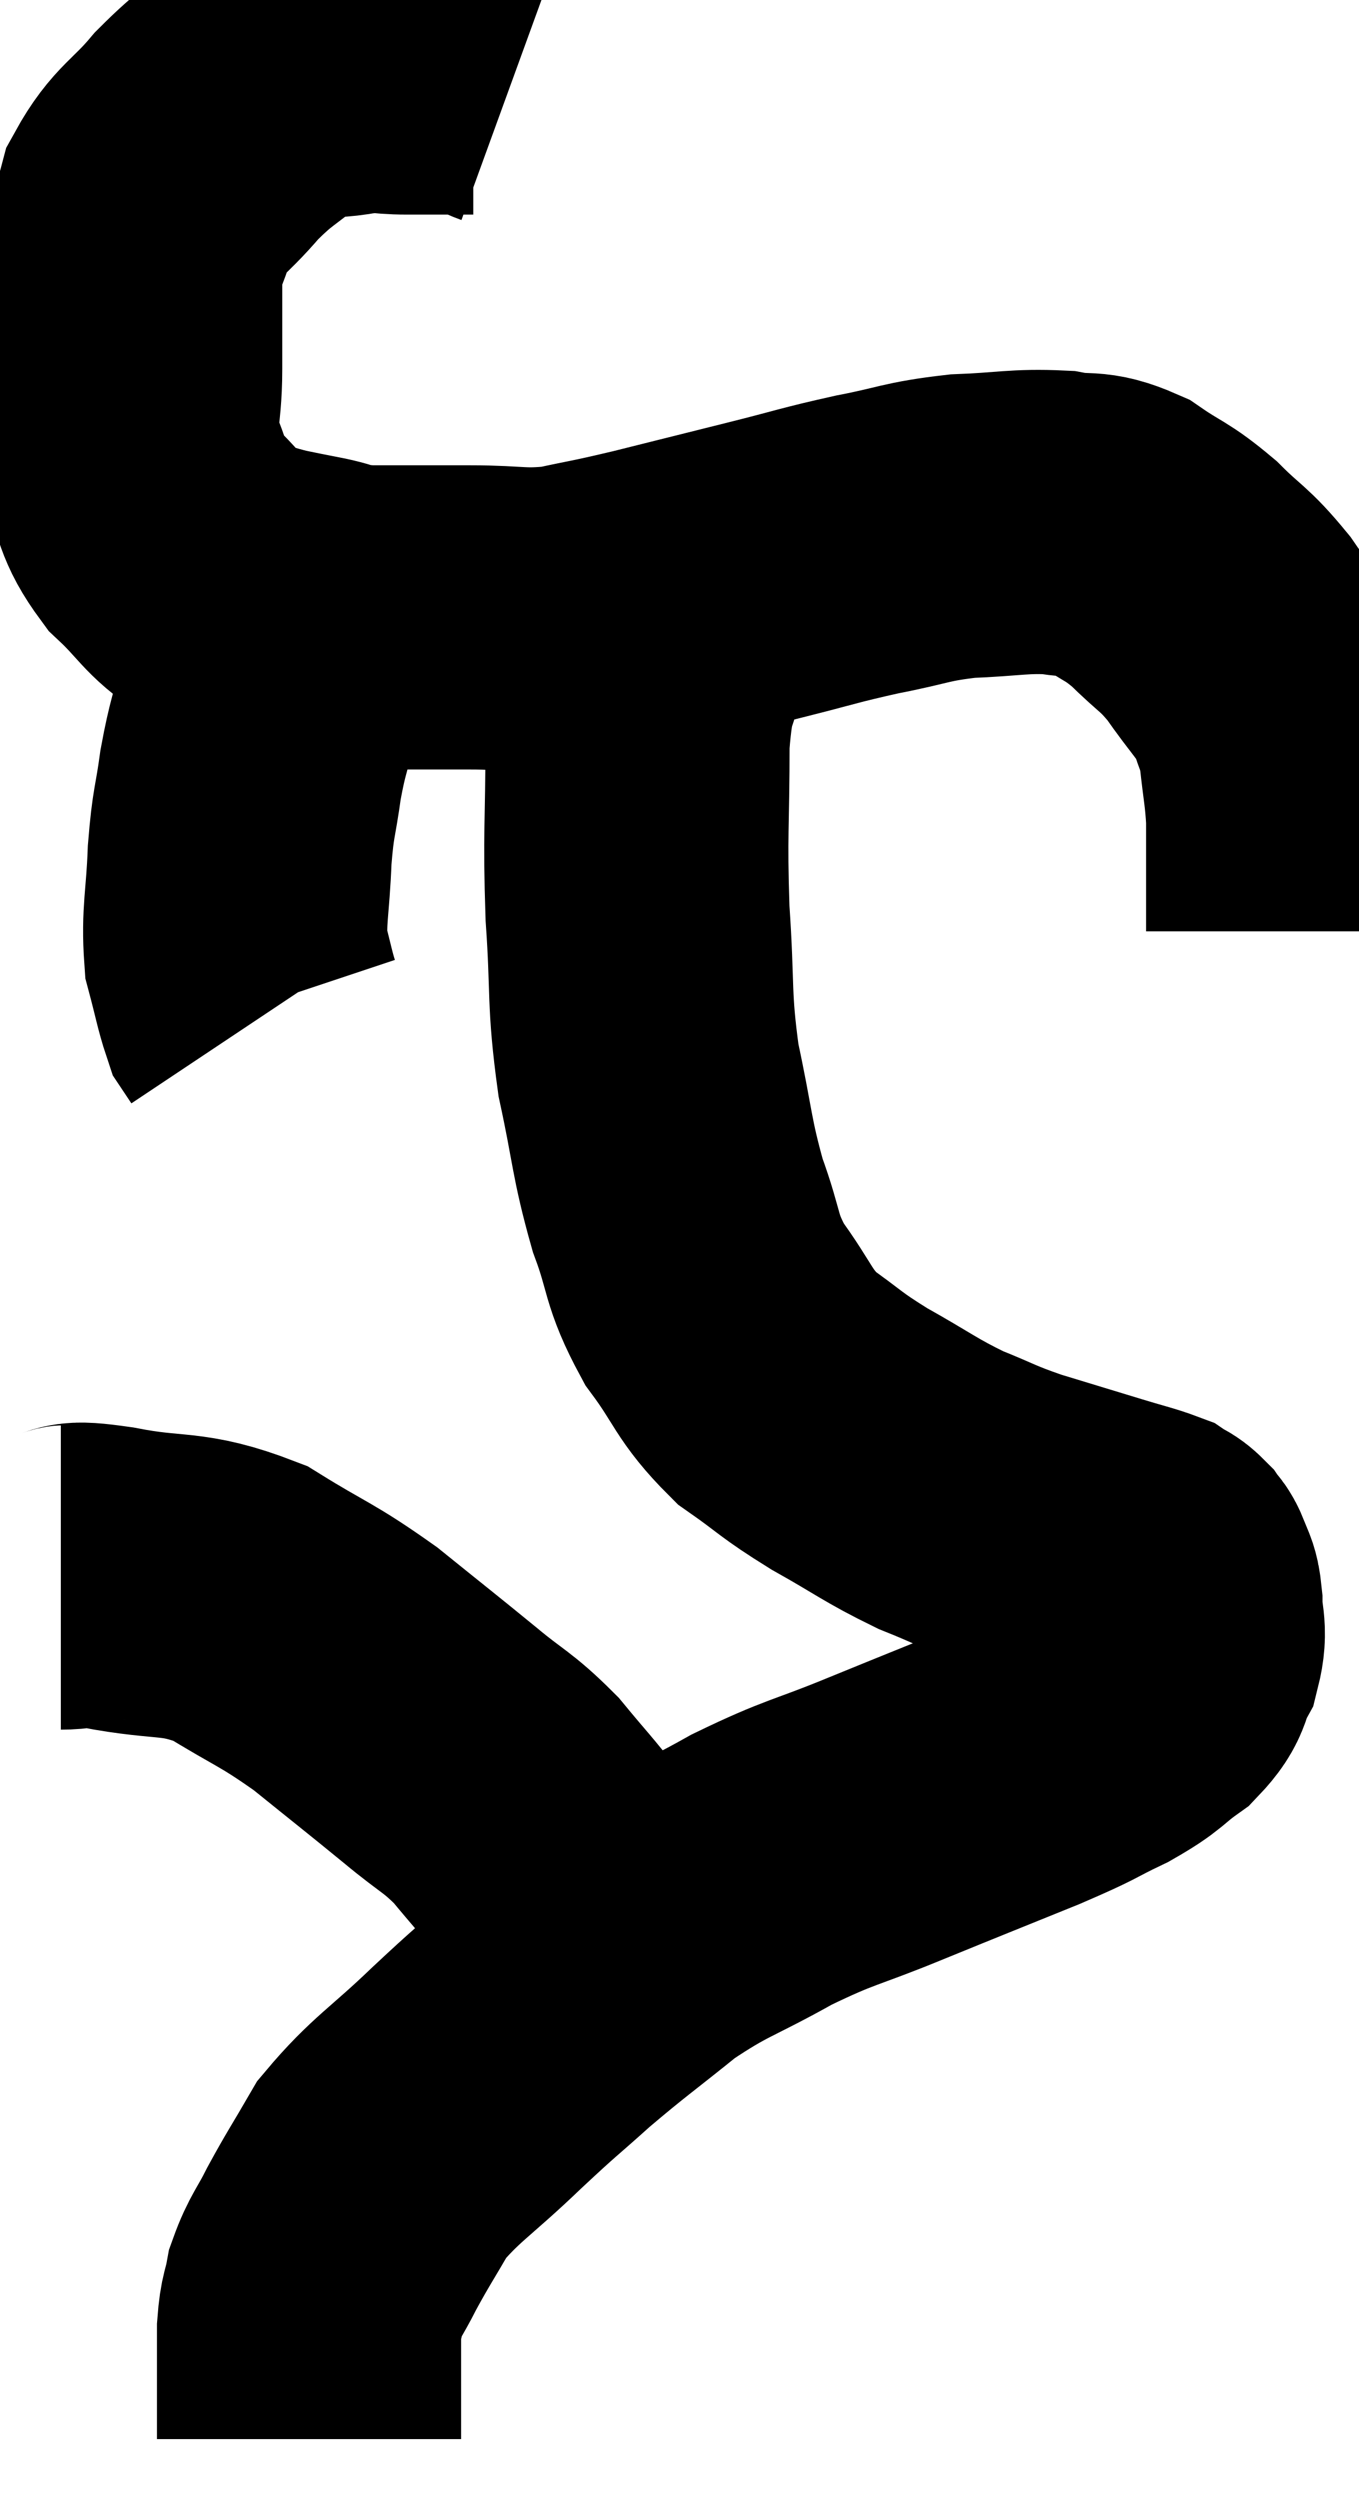 <svg xmlns="http://www.w3.org/2000/svg" viewBox="8.12 3.413 22.34 41.087" width="22.34" height="41.087"><path d="M 16.56 4.68 C 16.23 4.56, 16.335 4.5, 15.9 4.44 C 15.36 4.44, 15.315 4.44, 14.82 4.44 C 14.37 4.44, 14.46 4.38, 13.92 4.44 C 13.29 4.56, 13.26 4.38, 12.66 4.68 C 12.09 5.16, 12.045 5.115, 11.52 5.64 C 11.04 6.21, 10.875 6.21, 10.56 6.78 C 10.41 7.35, 10.335 7.245, 10.26 7.92 C 10.26 8.7, 10.26 8.715, 10.26 9.48 C 10.26 10.23, 10.125 10.32, 10.26 10.98 C 10.53 11.55, 10.425 11.61, 10.8 12.12 C 11.28 12.57, 11.31 12.735, 11.76 13.02 C 12.18 13.14, 12.24 13.17, 12.6 13.26 C 12.9 13.32, 12.81 13.305, 13.2 13.38 C 13.68 13.47, 13.5 13.515, 14.16 13.56 C 15 13.56, 15.03 13.56, 15.84 13.56 C 16.62 13.56, 16.665 13.635, 17.4 13.56 C 18.09 13.41, 17.955 13.455, 18.78 13.26 C 19.74 13.02, 19.8 13.005, 20.7 12.78 C 21.54 12.57, 21.57 12.54, 22.38 12.36 C 23.16 12.21, 23.16 12.15, 23.94 12.06 C 24.72 12.03, 24.87 11.97, 25.5 12 C 25.98 12.09, 25.98 11.97, 26.46 12.18 C 26.94 12.51, 26.955 12.45, 27.42 12.84 C 27.87 13.29, 27.9 13.23, 28.32 13.74 C 28.71 14.31, 28.845 14.385, 29.1 14.88 C 29.22 15.3, 29.25 15.225, 29.34 15.72 C 29.4 16.29, 29.43 16.35, 29.46 16.86 C 29.46 17.31, 29.46 17.385, 29.46 17.76 C 29.46 18.06, 29.46 18.12, 29.46 18.36 C 29.46 18.54, 29.46 18.63, 29.46 18.72 L 29.46 18.72" fill="none" stroke="black" stroke-width="5"></path><path d="M 13.8 13.2 C 13.56 13.38, 13.635 13.14, 13.32 13.56 C 12.93 14.22, 12.81 14.235, 12.54 14.88 C 12.39 15.51, 12.36 15.495, 12.24 16.14 C 12.15 16.8, 12.12 16.725, 12.06 17.46 C 12.03 18.27, 11.955 18.45, 12 19.08 C 12.12 19.53, 12.15 19.71, 12.24 19.98 L 12.36 20.16" fill="none" stroke="black" stroke-width="5"></path><path d="M 19.08 13.02 C 19.02 13.44, 19.08 13.215, 18.96 13.86 C 18.78 14.73, 18.69 14.46, 18.6 15.6 C 18.6 17.01, 18.555 17.07, 18.6 18.42 C 18.69 19.71, 18.615 19.8, 18.78 21 C 19.02 22.11, 18.99 22.26, 19.26 23.22 C 19.56 24.03, 19.455 24.09, 19.86 24.84 C 20.37 25.53, 20.325 25.665, 20.88 26.22 C 21.48 26.64, 21.405 26.64, 22.08 27.06 C 22.83 27.48, 22.905 27.57, 23.58 27.9 C 24.18 28.14, 24.135 28.155, 24.78 28.38 C 25.47 28.59, 25.62 28.635, 26.16 28.8 C 26.55 28.92, 26.7 28.95, 26.94 29.04 C 27.03 29.1, 27.045 29.085, 27.12 29.16 C 27.18 29.25, 27.18 29.19, 27.24 29.34 C 27.3 29.55, 27.33 29.46, 27.36 29.76 C 27.36 30.15, 27.45 30.18, 27.36 30.54 C 27.18 30.87, 27.3 30.885, 27 31.2 C 26.58 31.5, 26.685 31.5, 26.16 31.8 C 25.53 32.1, 25.77 32.025, 24.9 32.4 C 23.79 32.85, 23.745 32.865, 22.68 33.3 C 21.66 33.72, 21.63 33.66, 20.64 34.14 C 19.68 34.68, 19.59 34.635, 18.72 35.22 C 17.94 35.85, 17.85 35.895, 17.16 36.48 C 16.56 37.02, 16.65 36.915, 15.96 37.56 C 15.18 38.31, 14.955 38.4, 14.4 39.06 C 14.07 39.63, 14.01 39.705, 13.74 40.2 C 13.53 40.62, 13.455 40.665, 13.32 41.04 C 13.26 41.37, 13.23 41.31, 13.2 41.7 C 13.2 42.15, 13.2 42.18, 13.2 42.6 C 13.2 42.99, 13.2 43.155, 13.2 43.38 C 13.2 43.44, 13.2 43.47, 13.2 43.5 L 13.2 43.5" fill="none" stroke="black" stroke-width="5"></path><path d="M 9.12 29.34 C 9.51 29.34, 9.165 29.235, 9.9 29.34 C 10.98 29.55, 11.085 29.385, 12.06 29.76 C 12.93 30.3, 12.975 30.255, 13.8 30.84 C 14.58 31.47, 14.7 31.56, 15.36 32.1 C 15.9 32.55, 15.96 32.52, 16.44 33 C 16.86 33.51, 16.935 33.57, 17.28 34.02 C 17.55 34.41, 17.64 34.53, 17.82 34.8 C 17.91 34.95, 17.91 34.965, 18 35.1 C 18.09 35.22, 18.135 35.28, 18.18 35.34 C 18.18 35.34, 18.18 35.34, 18.18 35.34 L 18.18 35.34" fill="none" stroke="black" stroke-width="5"></path></svg>